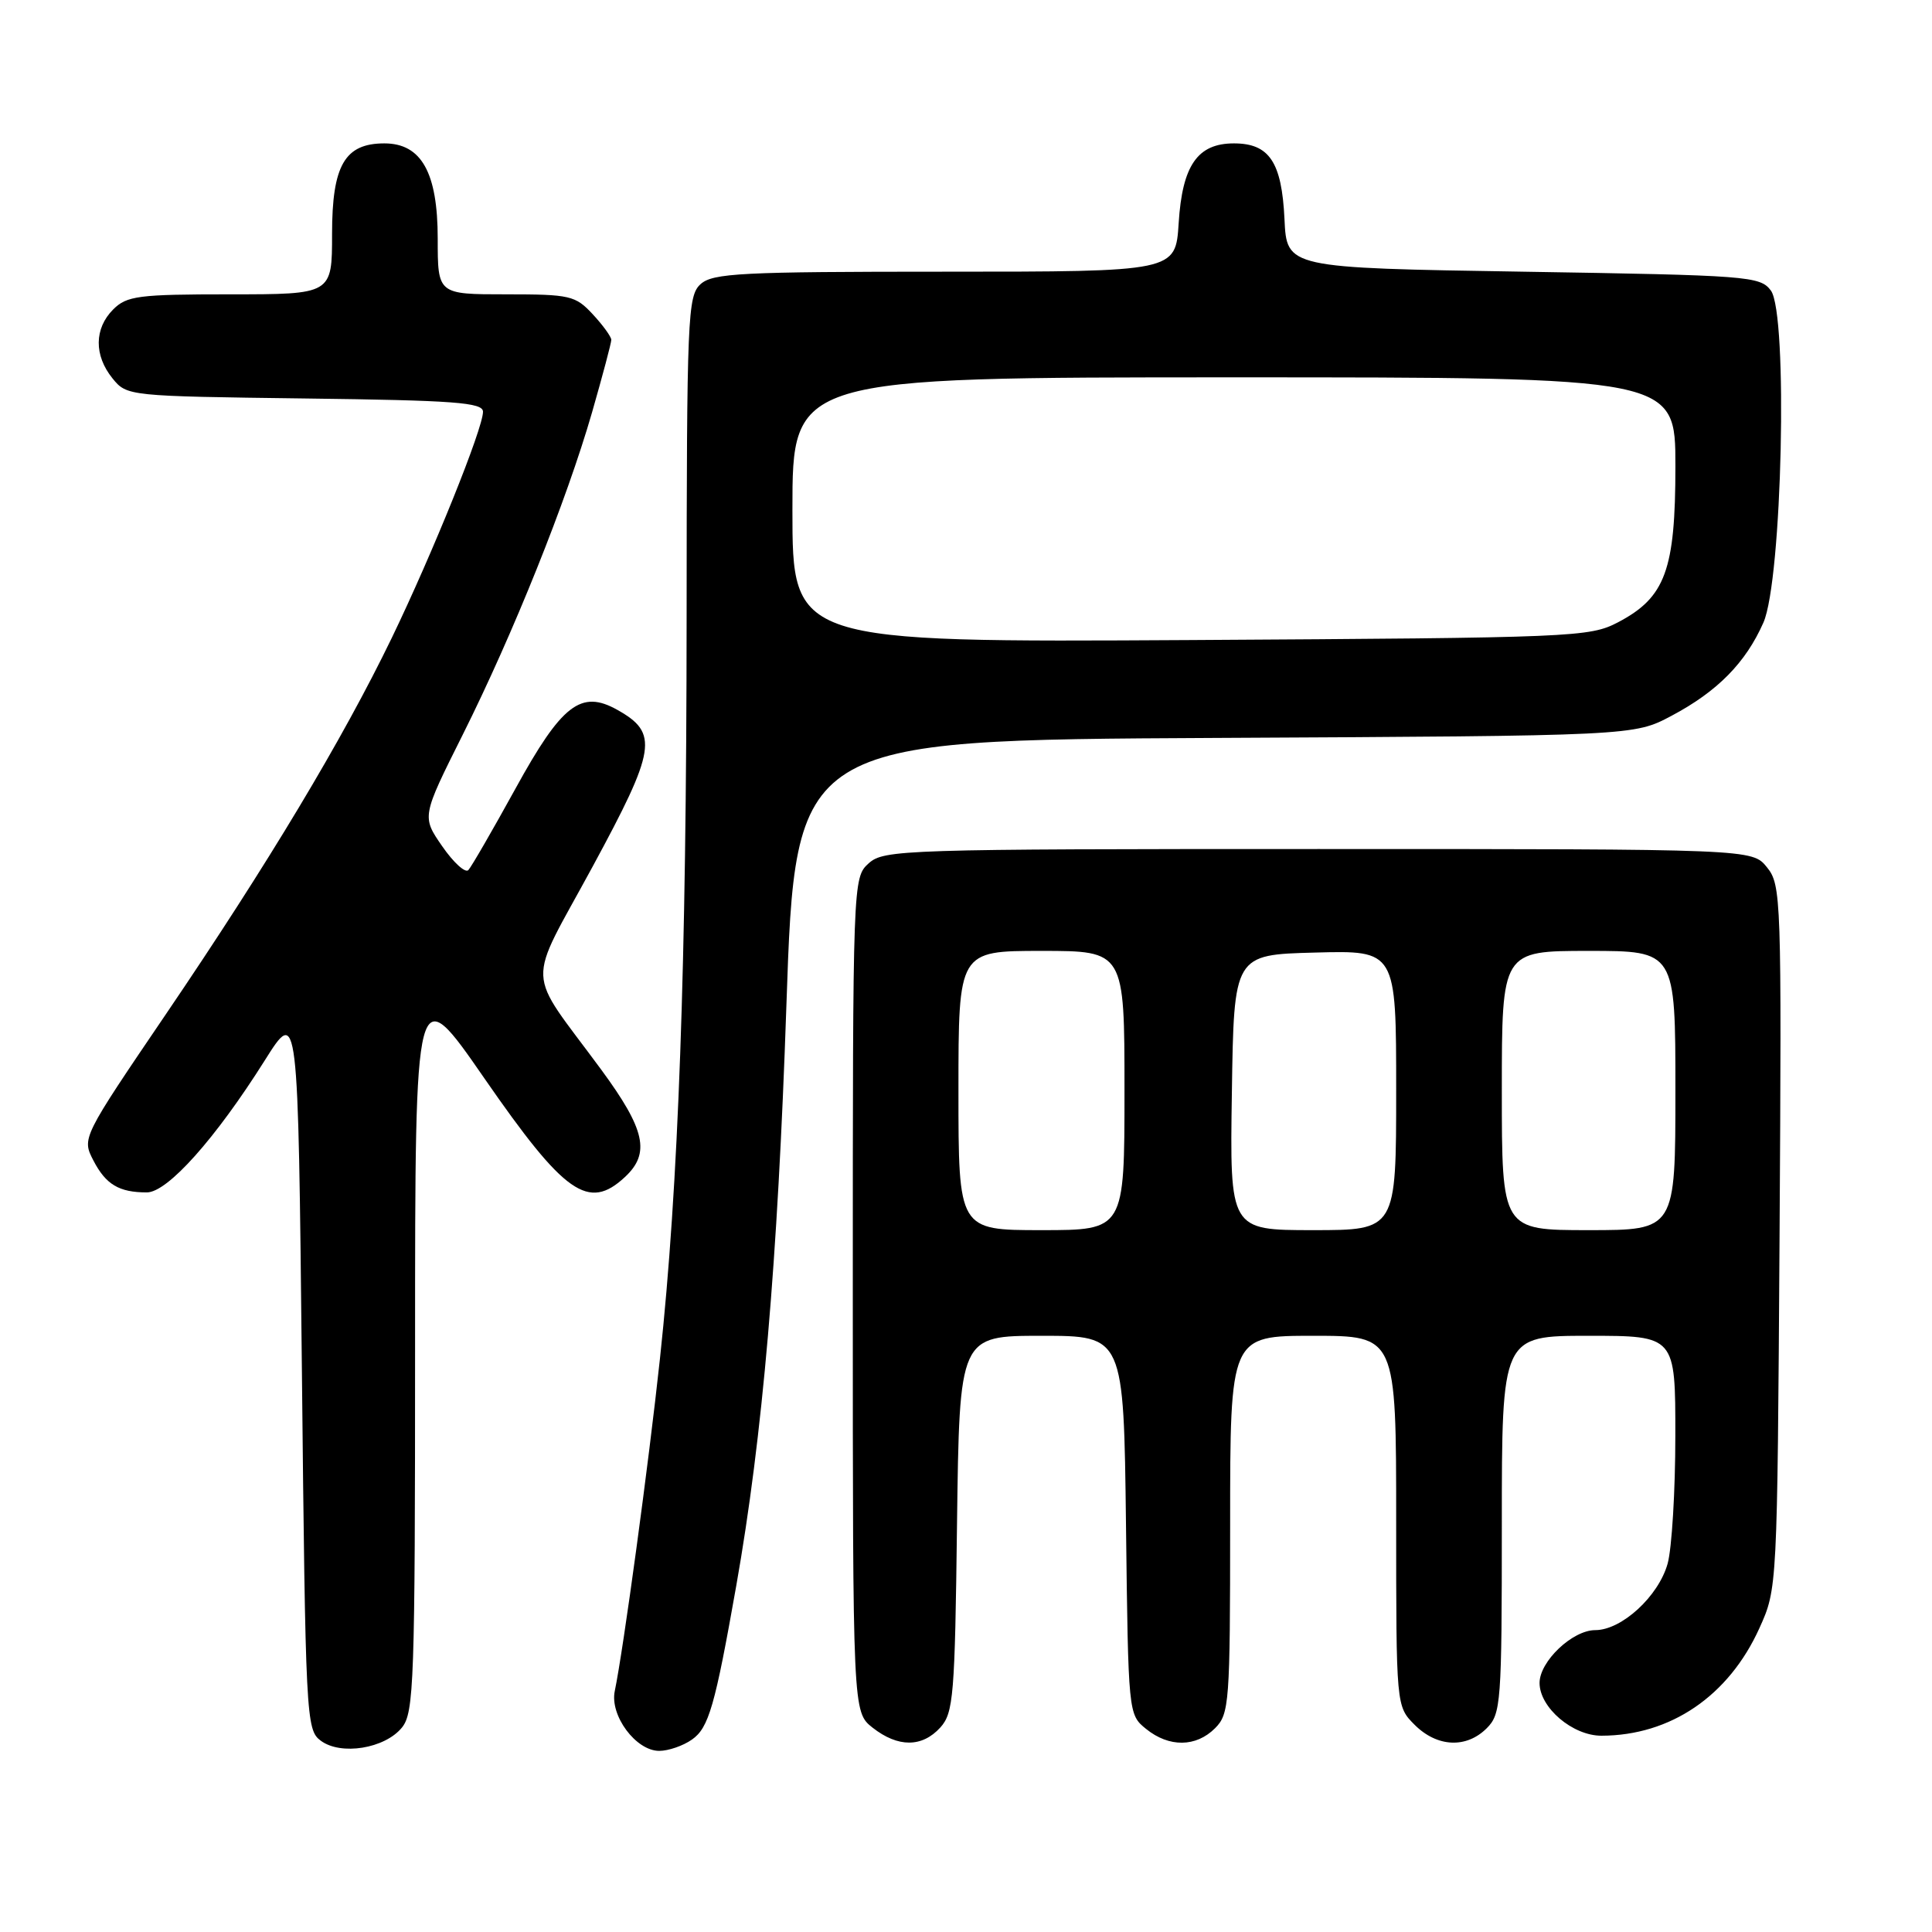<?xml version="1.0" encoding="UTF-8" standalone="no"?>
<!DOCTYPE svg PUBLIC "-//W3C//DTD SVG 1.1//EN" "http://www.w3.org/Graphics/SVG/1.1/DTD/svg11.dtd" >
<svg xmlns="http://www.w3.org/2000/svg" xmlns:xlink="http://www.w3.org/1999/xlink" version="1.1" viewBox="0 0 256 256">
 <g >
 <path fill="currentColor"
d=" M 53.25 228.92 C 54.86 226.95 55.00 222.98 55.00 178.19 C 55.00 129.61 55.00 129.61 64.20 142.91 C 74.82 158.25 77.97 160.47 82.81 155.96 C 86.20 152.81 85.50 149.67 79.67 141.74 C 69.55 128.00 69.68 131.15 78.53 114.82 C 86.96 99.26 87.29 97.14 81.80 94.06 C 76.99 91.36 74.44 93.32 68.30 104.50 C 65.27 110.00 62.47 114.85 62.06 115.29 C 61.66 115.72 60.10 114.31 58.60 112.14 C 55.88 108.21 55.88 108.21 61.31 97.36 C 68.00 83.98 75.06 66.39 78.45 54.64 C 79.85 49.76 81.00 45.44 81.00 45.03 C 81.00 44.63 79.90 43.10 78.55 41.65 C 76.24 39.16 75.55 39.00 67.05 39.00 C 58.00 39.00 58.00 39.00 58.00 31.63 C 58.00 22.87 55.84 19.00 50.93 19.00 C 45.68 19.00 44.00 21.91 44.00 31.00 C 44.00 39.00 44.00 39.00 30.50 39.00 C 18.33 39.00 16.80 39.20 15.00 41.00 C 12.48 43.52 12.44 47.09 14.91 50.14 C 16.81 52.48 16.99 52.50 40.41 52.80 C 60.25 53.05 64.00 53.33 64.00 54.56 C 64.00 56.78 57.33 73.31 51.91 84.53 C 45.38 98.02 35.49 114.49 22.02 134.33 C 10.84 150.80 10.84 150.80 12.38 153.78 C 14.03 156.96 15.78 158.00 19.46 158.00 C 22.20 158.00 28.56 150.87 35.09 140.50 C 39.50 133.50 39.50 133.50 40.00 181.33 C 40.48 227.70 40.56 229.21 42.50 230.65 C 45.17 232.64 50.98 231.70 53.25 228.92 Z  M 91.69 230.50 C 93.91 228.95 94.74 226.08 97.56 210.11 C 101.04 190.41 103.05 167.17 104.20 133.28 C 105.40 98.06 105.40 98.06 160.95 97.78 C 216.50 97.50 216.50 97.50 221.50 94.84 C 227.57 91.62 231.31 87.82 233.66 82.50 C 236.15 76.87 236.94 41.58 234.65 38.50 C 233.23 36.59 231.69 36.48 201.83 36.00 C 170.50 35.50 170.50 35.50 170.20 29.02 C 169.84 21.47 168.19 19.00 163.50 19.00 C 158.68 19.00 156.66 21.91 156.18 29.56 C 155.77 36.00 155.77 36.00 125.21 36.00 C 98.18 36.00 94.45 36.19 92.83 37.65 C 91.11 39.21 91.00 41.92 90.98 81.90 C 90.96 127.93 89.91 157.15 87.45 180.00 C 85.96 193.89 82.59 218.67 81.46 224.07 C 80.78 227.31 84.26 232.00 87.35 232.00 C 88.56 232.00 90.52 231.33 91.69 230.50 Z  M 124.60 228.90 C 126.34 226.97 126.53 224.72 126.81 201.90 C 127.13 177.00 127.13 177.00 138.01 177.00 C 148.90 177.00 148.90 177.00 149.20 202.09 C 149.50 227.09 149.51 227.19 151.86 229.09 C 154.91 231.56 158.48 231.52 161.00 229.00 C 162.89 227.11 163.00 225.67 163.00 202.00 C 163.00 177.00 163.00 177.00 174.00 177.00 C 185.00 177.00 185.00 177.00 185.00 201.55 C 185.00 226.09 185.00 226.09 187.45 228.55 C 190.43 231.52 194.30 231.70 197.00 229.00 C 198.89 227.11 199.00 225.67 199.00 202.00 C 199.00 177.00 199.00 177.00 210.50 177.00 C 222.00 177.00 222.00 177.00 221.99 190.25 C 221.99 197.54 221.53 205.16 220.97 207.19 C 219.76 211.52 214.88 216.00 211.38 216.00 C 208.36 216.00 204.00 220.14 204.00 223.00 C 204.00 226.26 208.38 230.00 212.20 229.99 C 221.35 229.98 229.07 224.72 233.13 215.74 C 235.50 210.50 235.50 210.48 235.80 163.92 C 236.08 118.93 236.02 117.25 234.13 114.92 C 232.18 112.50 232.18 112.50 174.69 112.50 C 119.57 112.50 117.12 112.58 115.10 114.40 C 113.01 116.30 113.00 116.66 113.00 171.58 C 113.00 226.85 113.00 226.85 115.63 228.93 C 119.00 231.57 122.18 231.56 124.60 228.90 Z  M 105.00 67.56 C 105.00 50.00 105.00 50.00 163.50 50.00 C 222.00 50.00 222.00 50.00 222.00 61.77 C 222.00 75.54 220.67 79.16 214.41 82.45 C 210.63 84.43 208.68 84.51 157.75 84.81 C 105.00 85.11 105.00 85.11 105.00 67.56 Z  M 127.00 144.50 C 127.00 126.00 127.00 126.00 138.00 126.00 C 149.00 126.00 149.00 126.00 149.00 144.50 C 149.00 163.00 149.00 163.00 138.00 163.00 C 127.00 163.00 127.00 163.00 127.00 144.50 Z  M 163.23 144.75 C 163.50 126.50 163.50 126.50 174.25 126.22 C 185.00 125.93 185.00 125.93 185.00 144.47 C 185.00 163.00 185.00 163.00 173.98 163.00 C 162.95 163.00 162.95 163.00 163.23 144.75 Z  M 199.00 144.50 C 199.00 126.00 199.00 126.00 210.50 126.00 C 222.00 126.00 222.00 126.00 222.00 144.50 C 222.00 163.00 222.00 163.00 210.50 163.00 C 199.00 163.00 199.00 163.00 199.00 144.50 Z "/>
</g>
</svg>